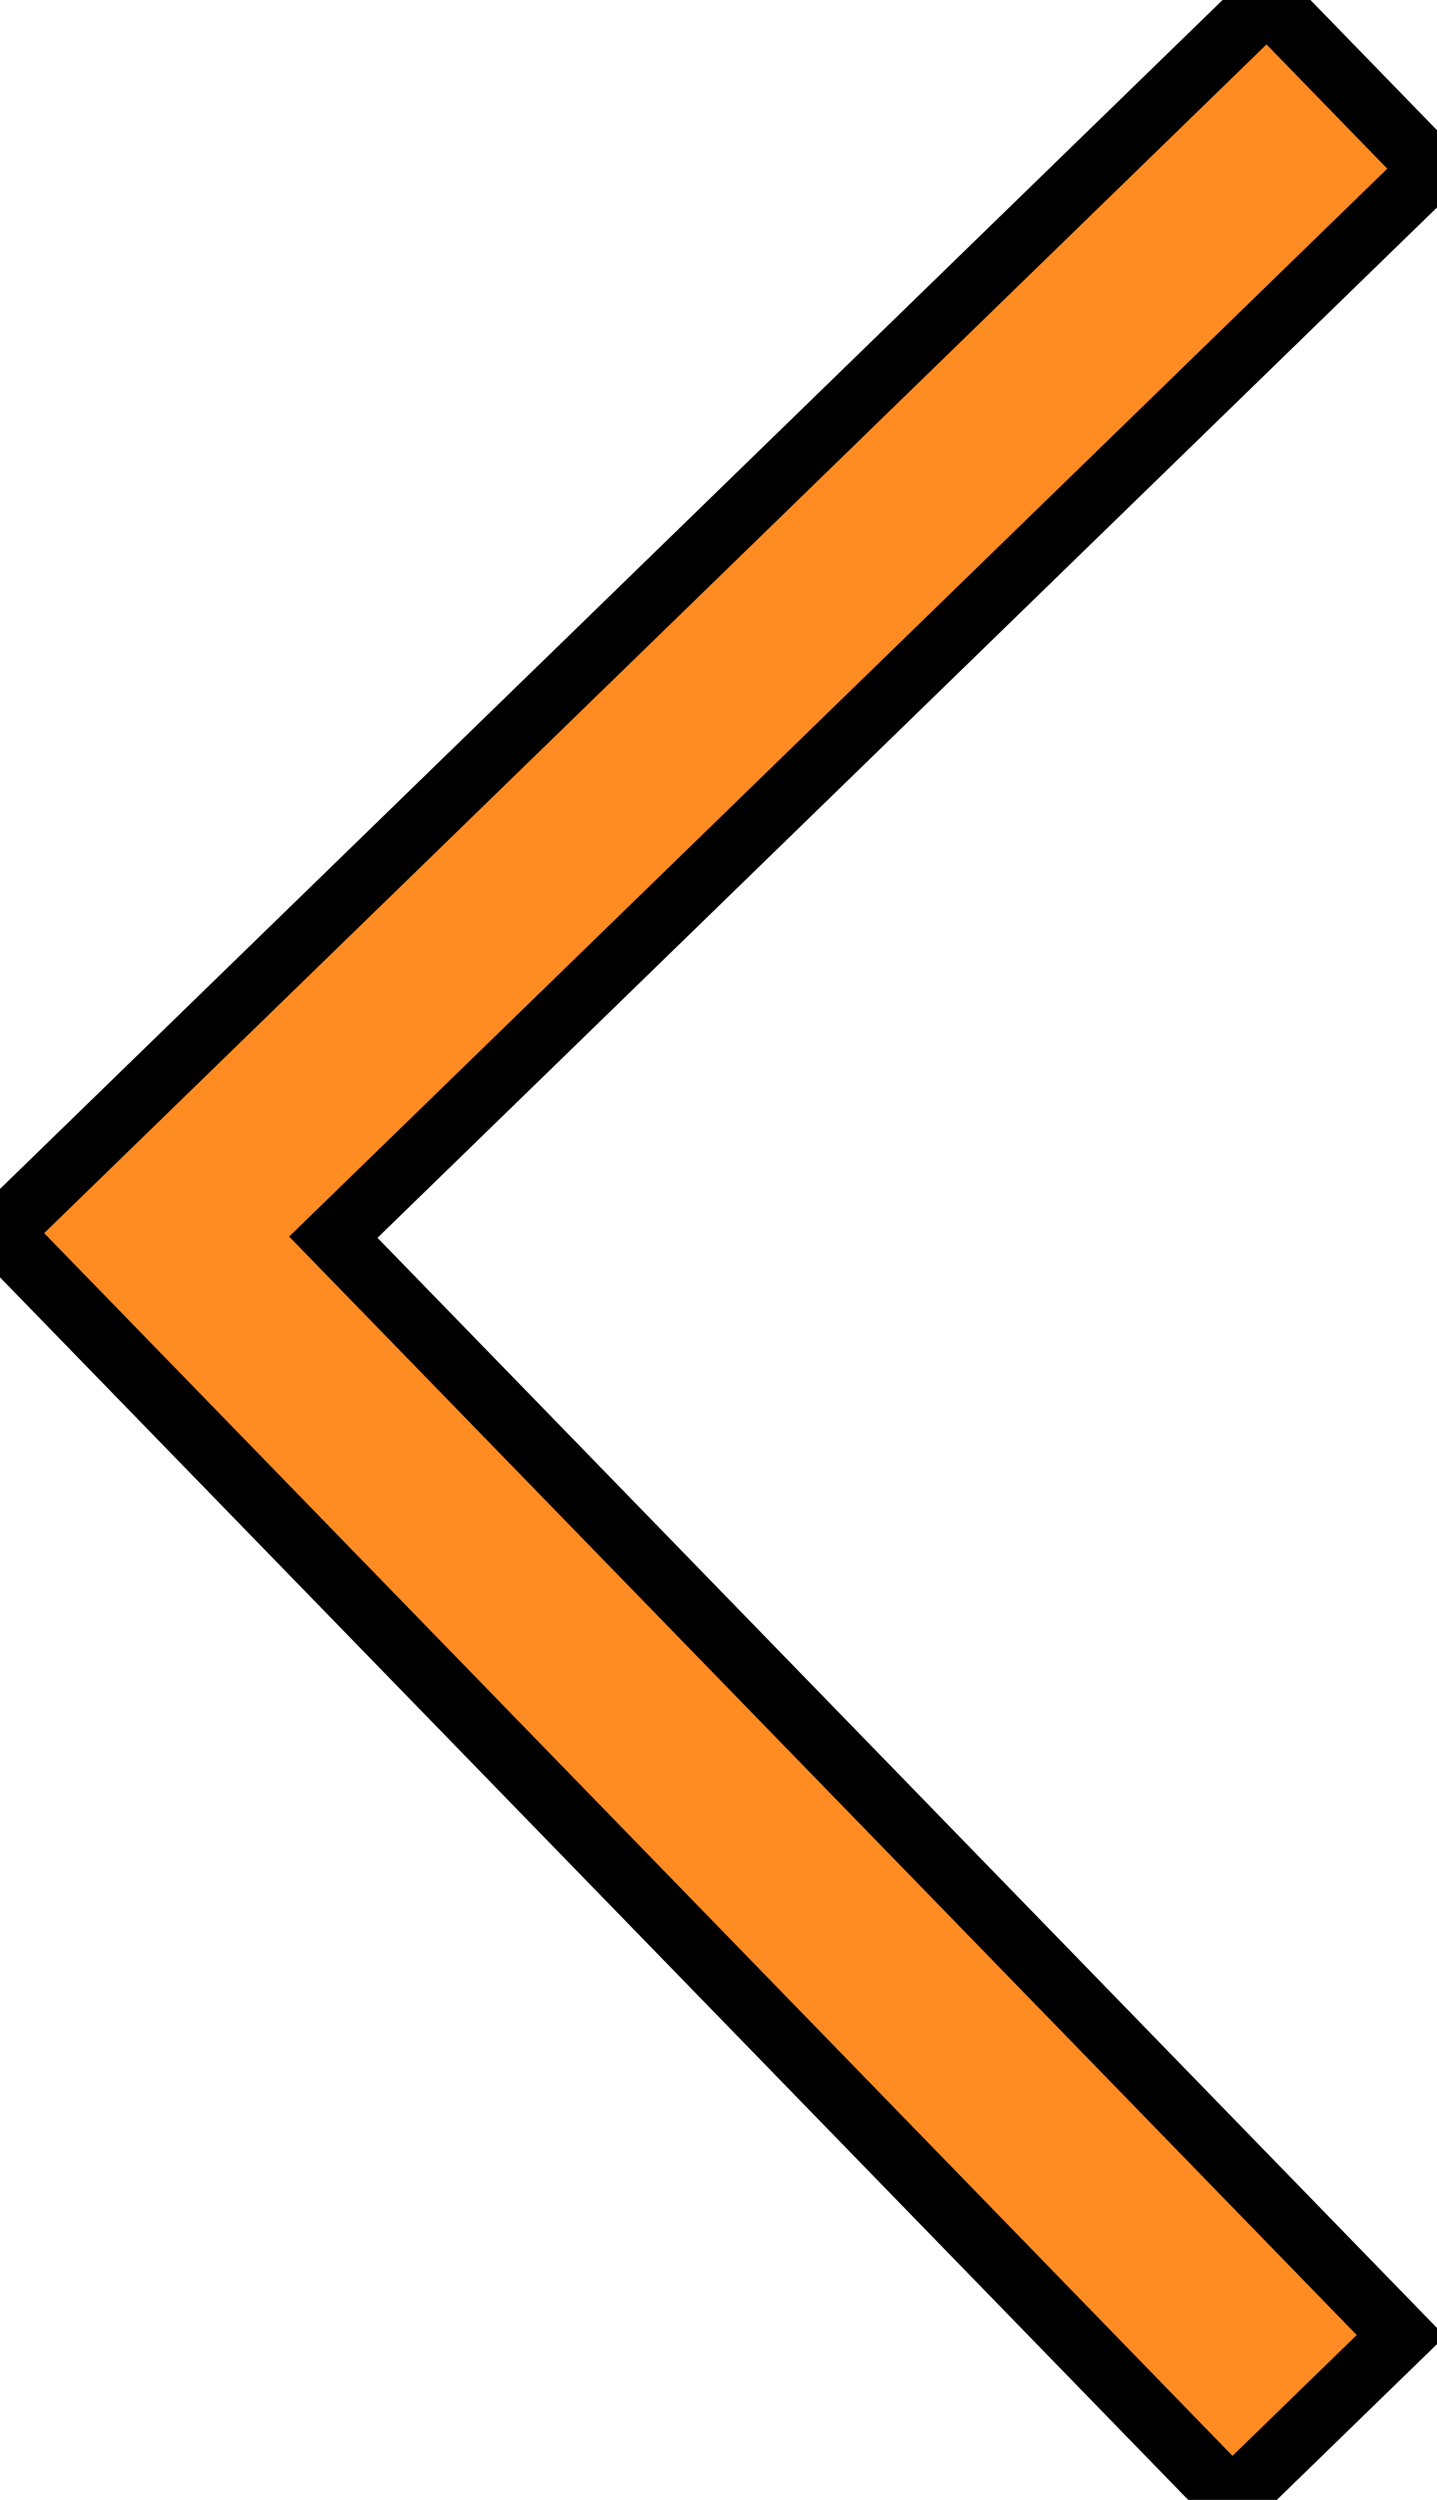 <svg width="23" height="40" viewBox="0 0 23 40" fill="none" xmlns="http://www.w3.org/2000/svg">
<path d="M5.335 19.796L22.422 37.372L19.717 40.002L0 19.721L20.281 0.004L22.911 2.709L5.335 19.796Z" fill="#FF8C22"/>
<path d="M5.335 19.796L22.422 37.372L19.717 40.002L0 19.721L20.281 0.004L22.911 2.709L5.335 19.796Z" stroke="black"/>
</svg>
